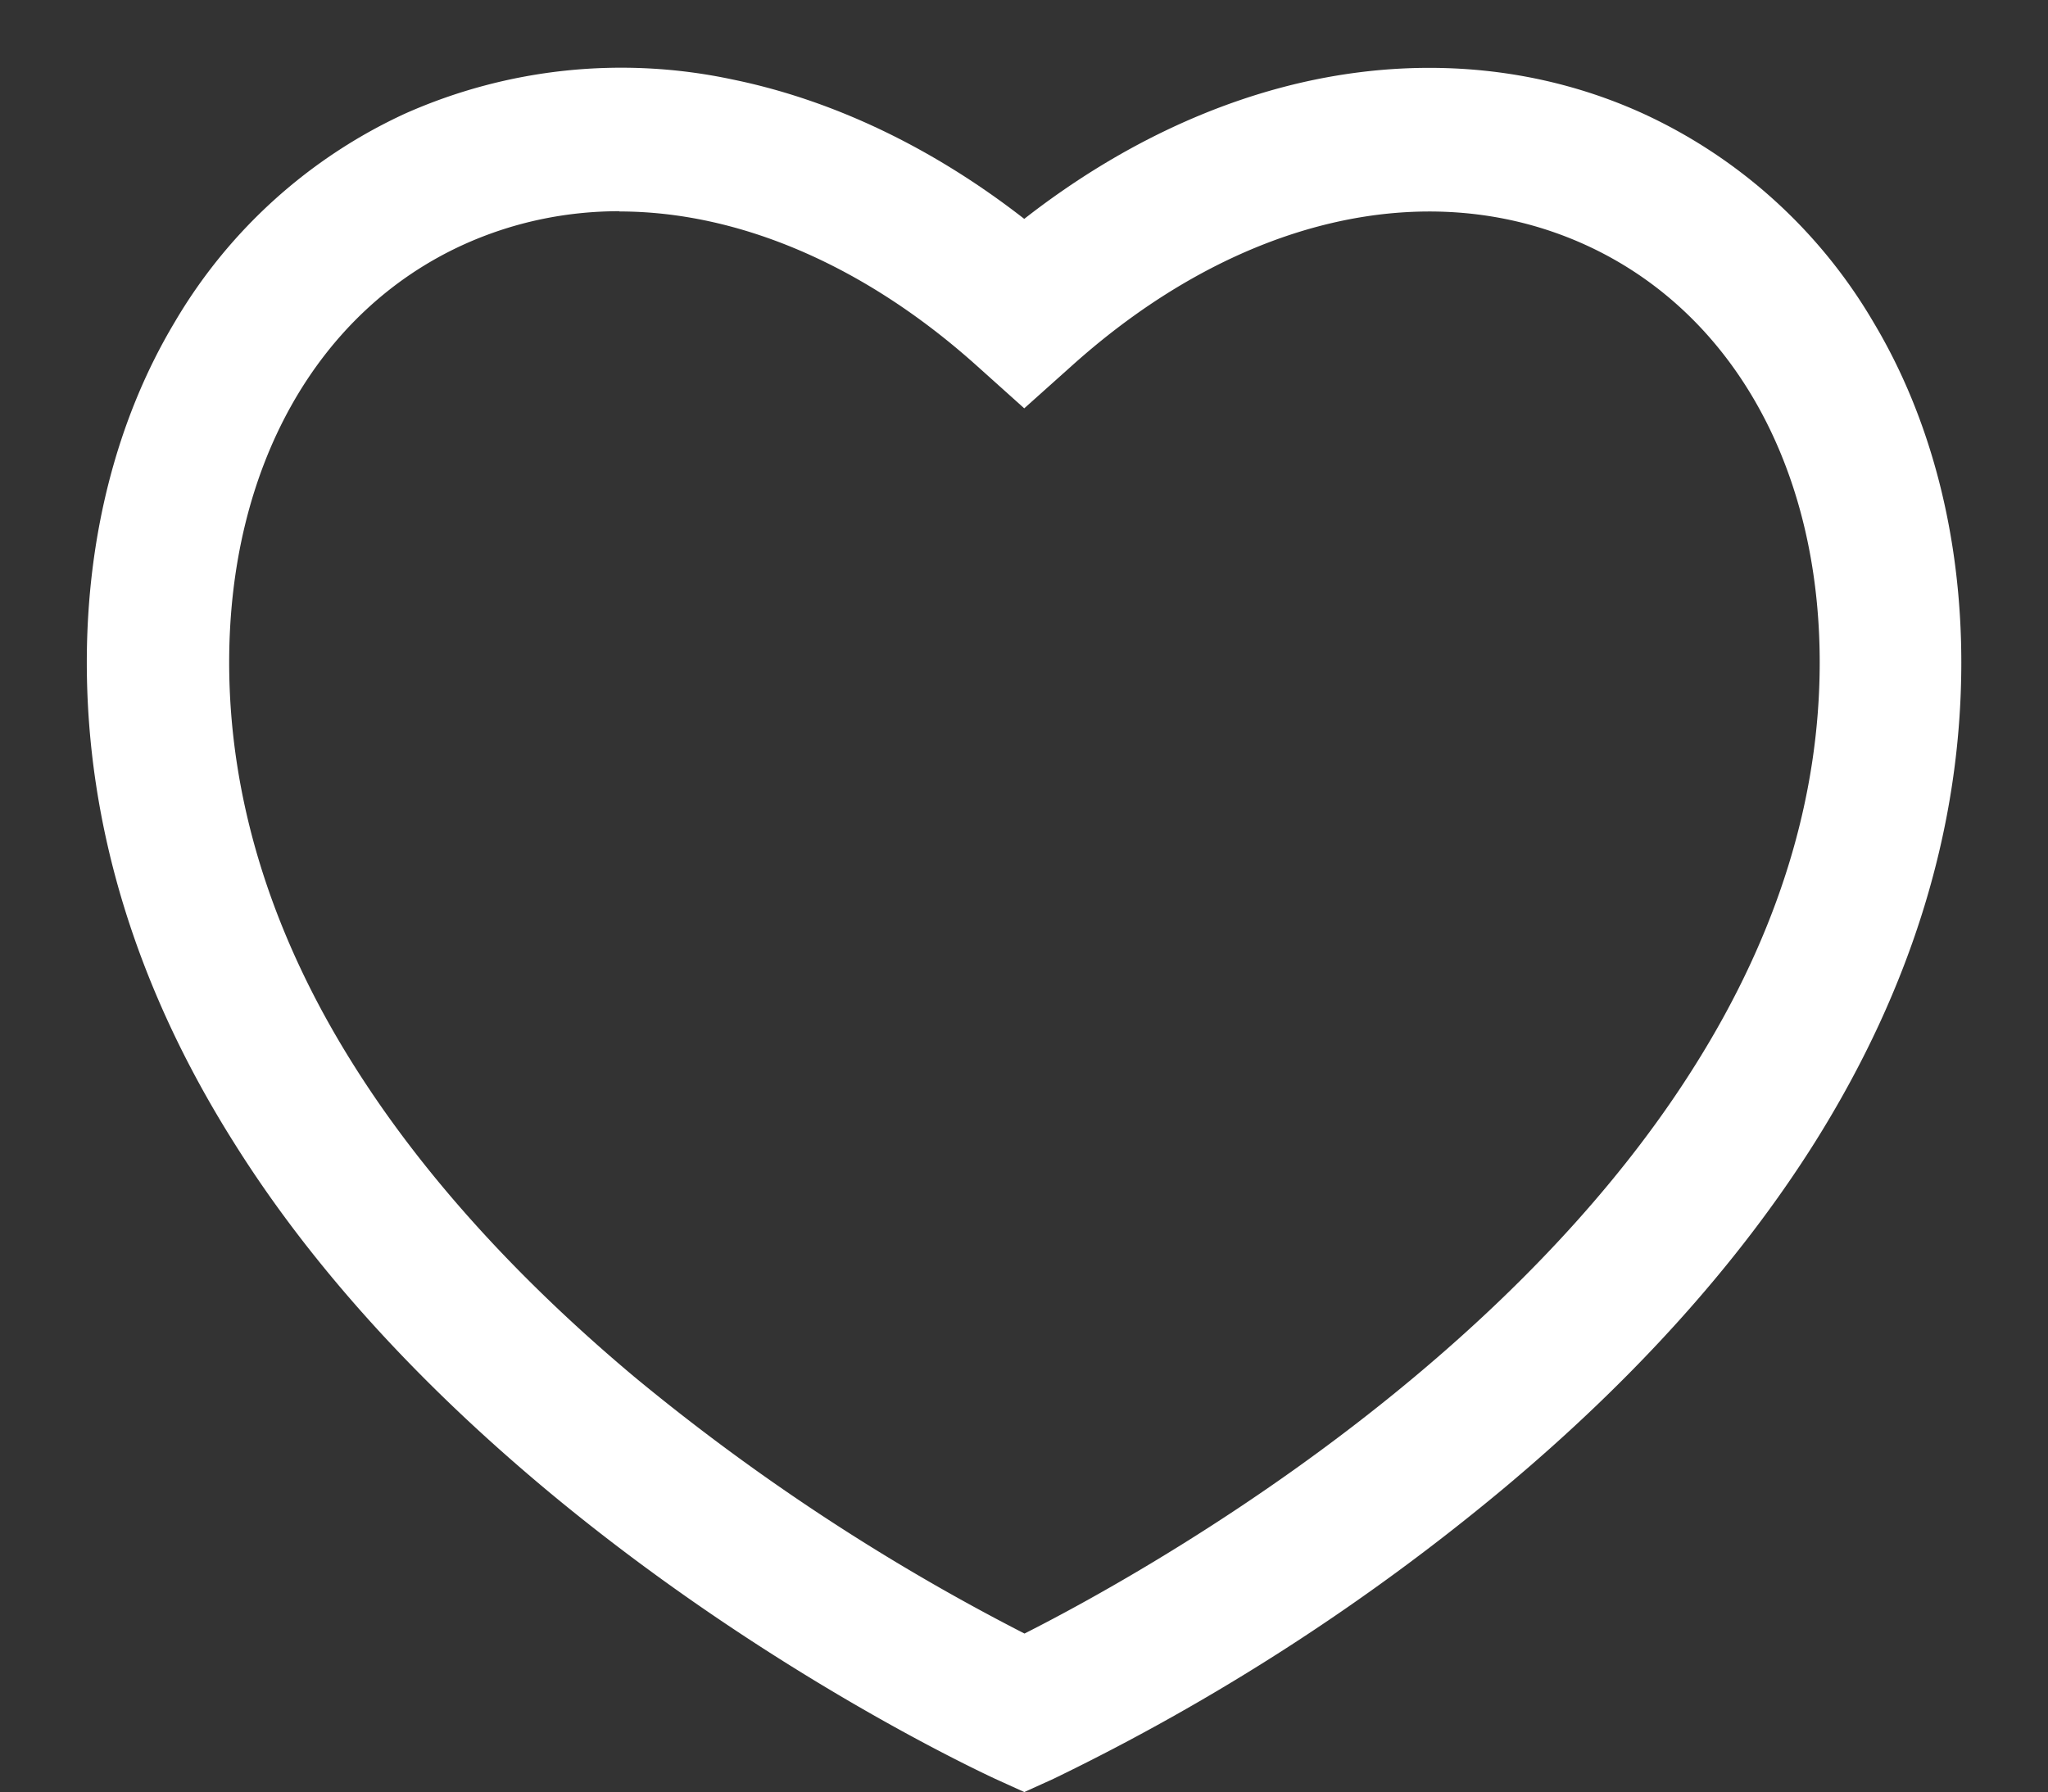 <?xml version="1.0" standalone="no"?><!DOCTYPE svg PUBLIC "-//W3C//DTD SVG 1.1//EN" "http://www.w3.org/Graphics/SVG/1.1/DTD/svg11.dtd"><svg t="1547555906388" class="icon" style="" viewBox="0 0 1170 1024" version="1.1" xmlns="http://www.w3.org/2000/svg" p-id="1946" xmlns:xlink="http://www.w3.org/1999/xlink" width="228.516" height="200"><rect x="0" y="0" width="1170" height="1024" fill="#333333" stroke="none"/><defs><style type="text/css"></style></defs><path d="M585.143 1024l-16.603-7.534c-5.12-2.487-130.194-59.831-256.585-165.303-75.118-62.757-135.314-129.463-178.469-198.51C77.824 564.297 49.591 471.991 49.591 378.514c0-72.119 17.262-139.264 50.03-194.121A296.229 296.229 0 0 1 231.497 64.878 303.835 303.835 0 0 1 418.158 45.349C475.648 57.051 532.773 84.261 585.143 125.074 637.367 84.261 694.491 57.051 751.982 45.349c64.951-13.166 129.536-6.51 186.661 19.529a295.57 295.57 0 0 1 131.803 119.515c32.768 54.857 50.03 122.149 50.03 194.121 0 93.55-28.16 185.783-83.602 274.139-43.447 69.047-103.424 135.753-178.615 198.51a1255.497 1255.497 0 0 1-256.439 165.303L585.216 1024zM353.938 120.686c-30.866 0-60.928 6.363-88.942 19.017-83.895 38.107-134.071 127.415-134.071 238.811 0 77.312 23.771 154.624 70.583 229.23 38.546 61.586 92.672 121.783 160.768 178.907a1227.41 1227.41 0 0 0 223.013 146.798c37.157-18.798 130.706-69.559 222.939-146.798 68.169-57.051 122.368-117.321 160.768-178.907 46.811-74.752 70.583-151.918 70.583-229.23 0-111.397-50.103-200.558-133.998-238.665-89.966-40.814-199.68-14.994-293.376 69.266L585.143 233.326l-27.063-24.283c-64.366-57.783-136.411-88.21-204.288-88.21z" p-id="1947" fill="#ffffff"></path></svg>
